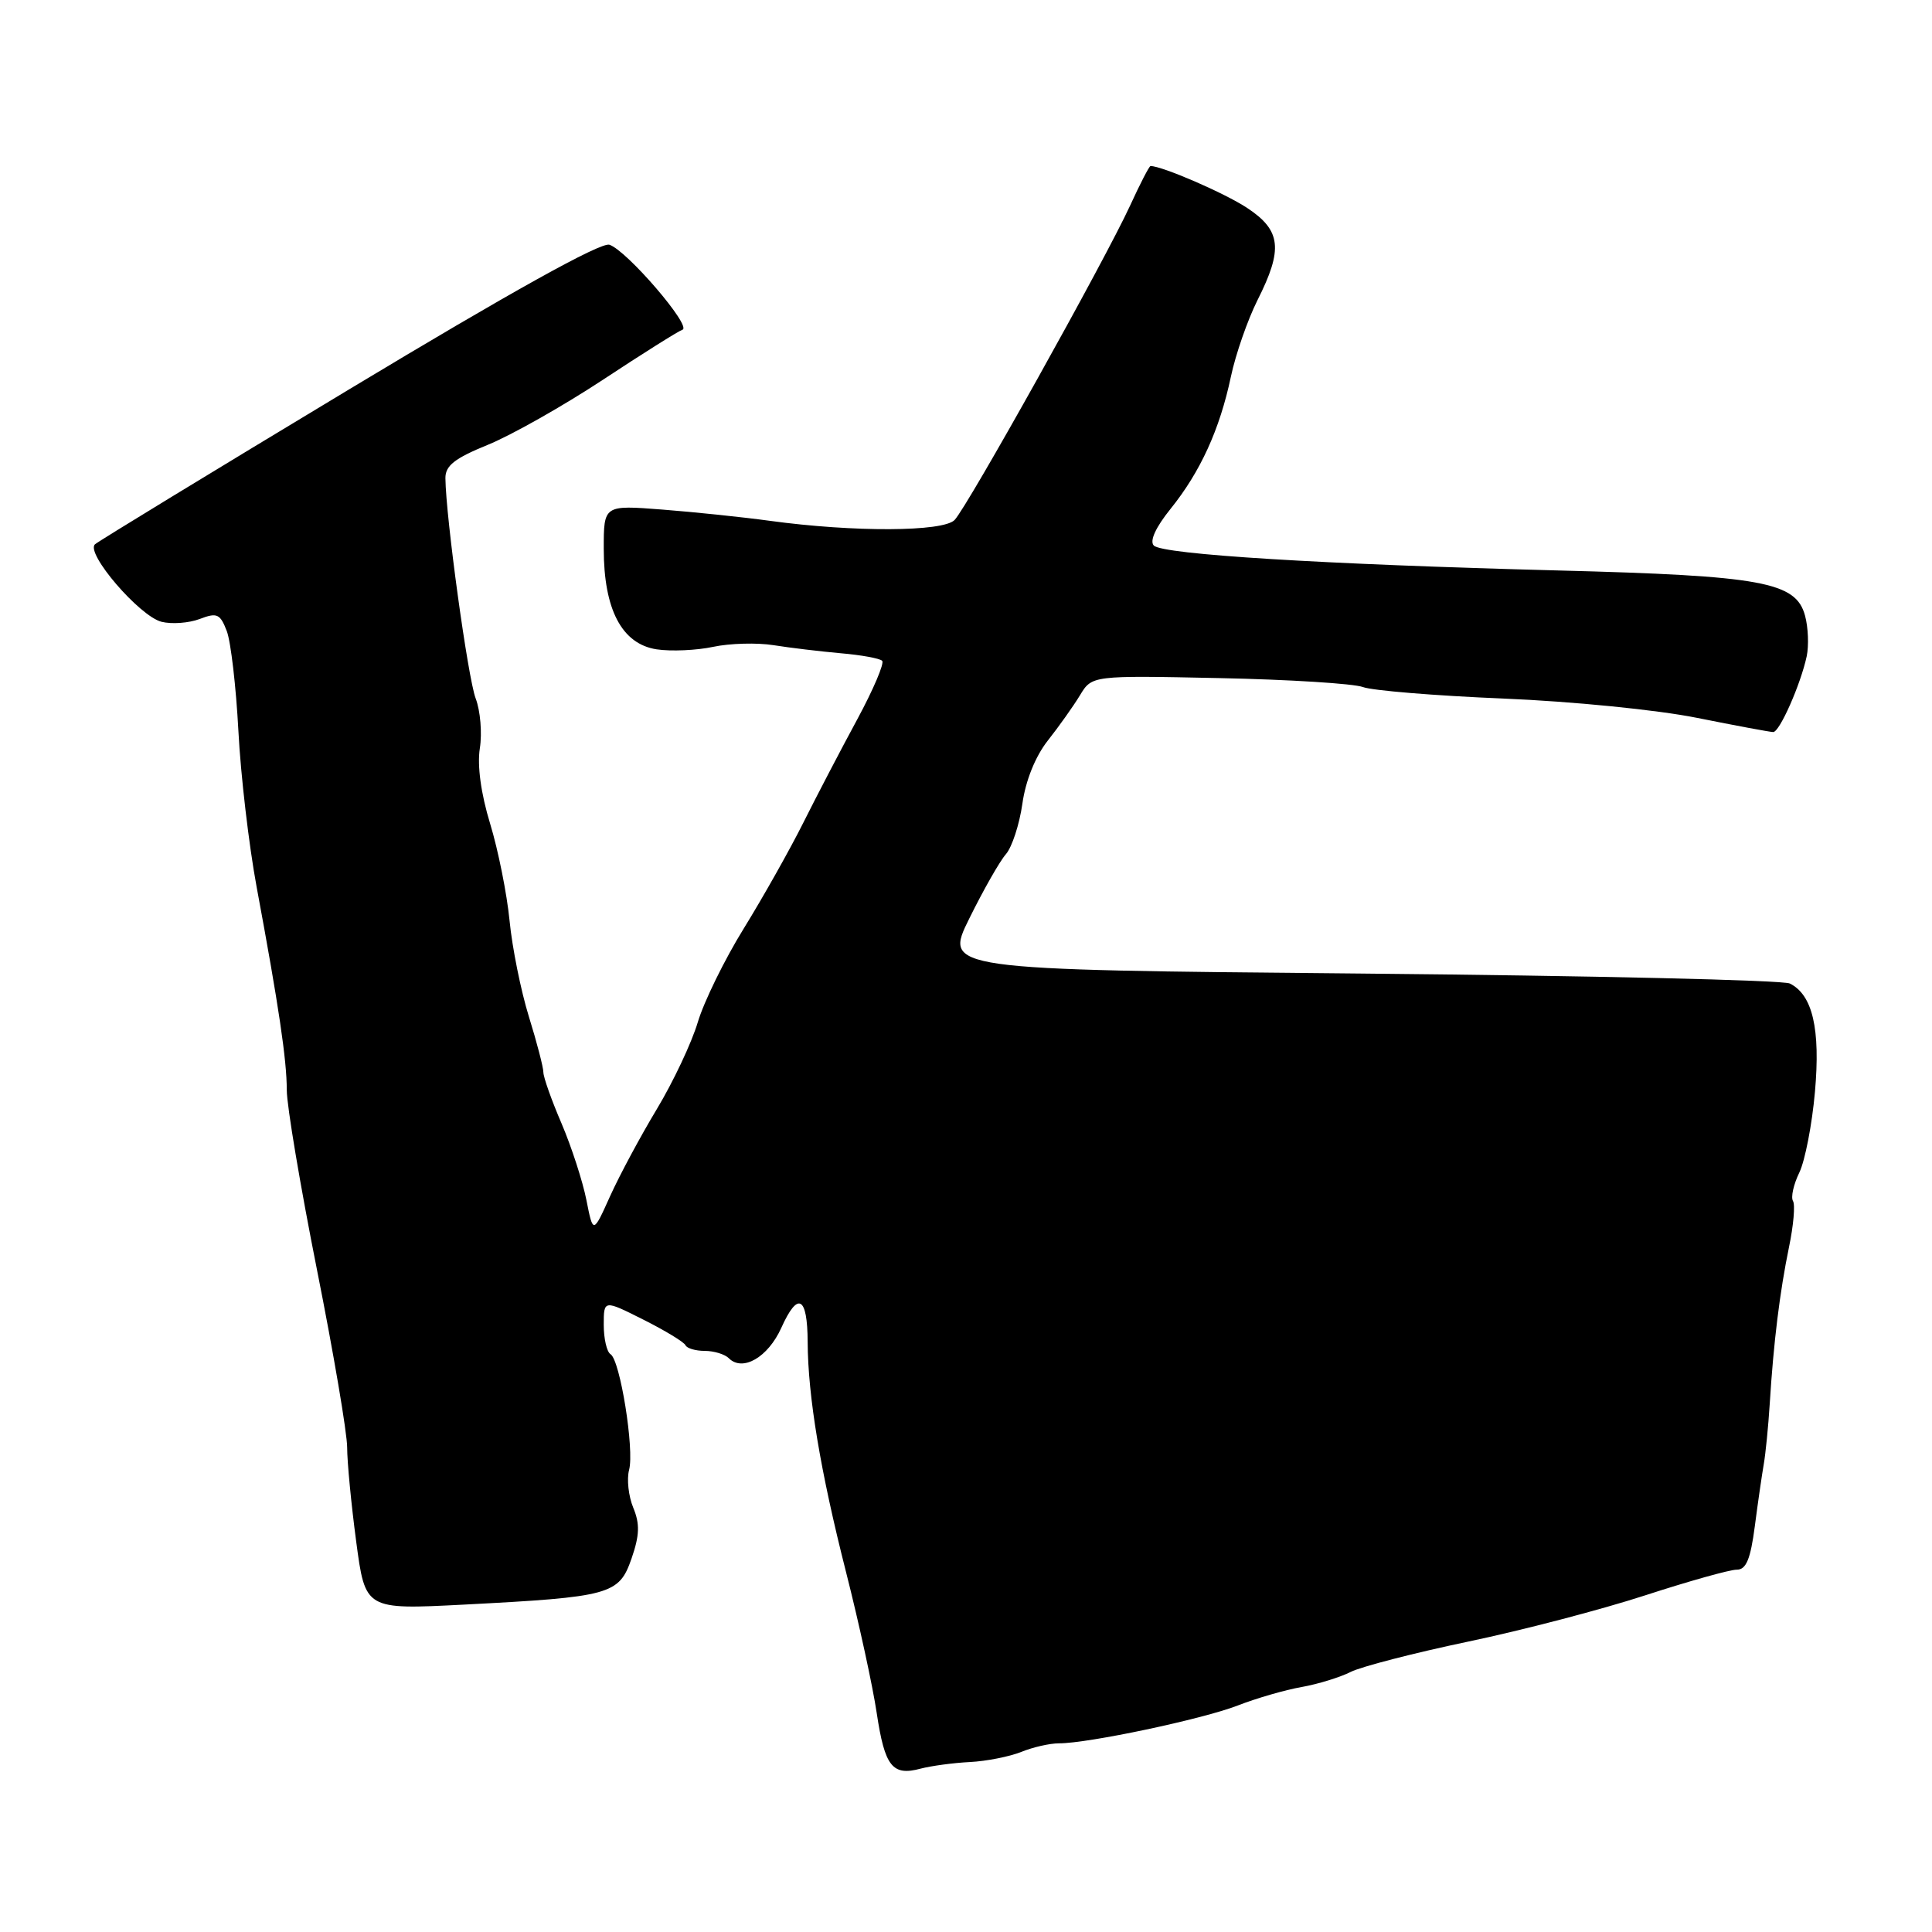 <?xml version="1.0" encoding="UTF-8" standalone="no"?>
<!DOCTYPE svg PUBLIC "-//W3C//DTD SVG 1.1//EN" "http://www.w3.org/Graphics/SVG/1.1/DTD/svg11.dtd" >
<svg xmlns="http://www.w3.org/2000/svg" xmlns:xlink="http://www.w3.org/1999/xlink" version="1.1" viewBox="0 0 256 256">
 <g >
 <path fill="currentColor"
d=" M 128.50 233.48 C 130.70 233.37 133.77 232.76 135.32 232.14 C 136.86 231.51 139.11 231.00 140.32 231.00 C 144.17 231.01 159.35 227.80 164.00 225.99 C 166.47 225.03 170.28 223.92 172.47 223.54 C 174.65 223.15 177.57 222.25 178.97 221.54 C 180.36 220.84 187.35 219.03 194.50 217.53 C 201.65 216.04 212.22 213.27 218.00 211.39 C 223.78 209.51 229.24 207.98 230.13 207.99 C 231.37 208.00 231.95 206.61 232.52 202.25 C 232.93 199.09 233.47 195.38 233.71 194.00 C 233.95 192.62 234.31 189.03 234.50 186.00 C 235.00 177.90 235.83 171.17 237.05 165.26 C 237.65 162.38 237.89 159.63 237.58 159.14 C 237.28 158.64 237.65 156.95 238.42 155.37 C 239.18 153.79 240.11 148.98 240.49 144.68 C 241.23 136.33 240.18 131.82 237.16 130.32 C 236.25 129.87 210.65 129.28 180.29 129.00 C 125.07 128.50 125.07 128.50 128.45 121.68 C 130.30 117.93 132.48 114.10 133.29 113.18 C 134.09 112.26 135.08 109.25 135.47 106.50 C 135.90 103.42 137.20 100.21 138.84 98.13 C 140.30 96.28 142.22 93.58 143.10 92.13 C 144.69 89.50 144.69 89.50 161.54 89.85 C 170.81 90.04 179.39 90.58 180.60 91.04 C 181.82 91.50 190.17 92.19 199.16 92.56 C 208.35 92.94 219.60 94.06 224.86 95.12 C 230.01 96.15 234.55 97.00 234.96 97.00 C 235.81 97.00 238.60 90.68 239.40 86.95 C 239.69 85.55 239.60 83.14 239.18 81.59 C 237.98 77.11 233.54 76.29 206.50 75.59 C 175.27 74.78 154.07 73.47 152.89 72.29 C 152.30 71.70 153.12 69.89 155.11 67.42 C 159.05 62.53 161.62 56.91 163.10 49.91 C 163.73 46.93 165.32 42.38 166.62 39.78 C 170.04 33.00 169.76 30.53 165.25 27.55 C 162.28 25.59 154.00 22.00 152.45 22.00 C 152.28 22.00 151.06 24.36 149.74 27.25 C 146.43 34.45 128.17 67.17 126.49 68.90 C 124.95 70.48 113.14 70.53 102.00 69.01 C 98.42 68.52 92.01 67.85 87.75 67.52 C 80.00 66.92 80.00 66.92 80.00 72.71 C 80.00 80.77 82.40 85.33 87.00 86.04 C 88.92 86.33 92.30 86.18 94.50 85.71 C 96.70 85.24 100.30 85.14 102.50 85.49 C 104.70 85.84 108.71 86.32 111.41 86.56 C 114.11 86.79 116.58 87.24 116.89 87.56 C 117.21 87.88 115.72 91.37 113.59 95.32 C 111.45 99.27 108.24 105.42 106.45 109.00 C 104.66 112.58 101.11 118.88 98.57 123.00 C 96.02 127.12 93.27 132.73 92.46 135.45 C 91.65 138.17 89.21 143.34 87.04 146.95 C 84.87 150.55 82.08 155.75 80.84 158.50 C 78.59 163.50 78.59 163.50 77.70 159.00 C 77.21 156.53 75.73 151.97 74.41 148.87 C 73.08 145.78 72.00 142.73 72.00 142.08 C 72.00 141.44 71.14 138.12 70.08 134.71 C 69.02 131.29 67.87 125.58 67.52 122.00 C 67.17 118.42 66.01 112.64 64.95 109.16 C 63.73 105.17 63.22 101.45 63.58 99.16 C 63.90 97.14 63.65 94.17 63.03 92.55 C 62.00 89.86 59.07 68.52 59.02 63.37 C 59.00 61.70 60.25 60.73 64.64 58.94 C 67.74 57.68 74.59 53.81 79.86 50.34 C 85.13 46.86 89.89 43.87 90.43 43.69 C 91.72 43.26 83.03 33.16 80.75 32.43 C 79.61 32.06 67.71 38.67 46.25 51.60 C 28.24 62.45 13.09 71.68 12.59 72.12 C 11.28 73.27 18.48 81.65 21.40 82.39 C 22.76 82.73 25.03 82.56 26.46 82.02 C 28.76 81.14 29.17 81.33 30.05 83.62 C 30.59 85.05 31.28 91.00 31.59 96.86 C 31.89 102.71 32.98 112.00 34.00 117.50 C 36.95 133.37 38.00 140.46 38.00 144.45 C 38.00 146.50 39.80 157.20 42.00 168.25 C 44.20 179.29 46.00 189.89 46.00 191.80 C 46.00 193.71 46.54 199.33 47.20 204.28 C 48.40 213.29 48.40 213.29 61.45 212.62 C 80.91 211.61 82.02 211.30 83.68 206.52 C 84.75 203.43 84.80 201.93 83.91 199.78 C 83.28 198.26 83.03 196.00 83.36 194.76 C 84.07 192.06 82.17 180.22 80.90 179.44 C 80.40 179.13 80.00 177.38 80.00 175.55 C 80.00 172.22 80.00 172.22 85.25 174.86 C 88.14 176.31 90.65 177.84 90.83 178.25 C 91.02 178.66 92.16 179.00 93.38 179.00 C 94.60 179.00 96.04 179.44 96.57 179.97 C 98.40 181.80 101.76 179.86 103.53 175.94 C 105.72 171.07 106.99 171.75 107.02 177.81 C 107.05 185.01 108.71 194.96 112.11 208.33 C 113.81 215.02 115.64 223.42 116.17 226.99 C 117.24 234.09 118.24 235.36 122.00 234.35 C 123.38 233.99 126.30 233.59 128.50 233.48 Z "/>
</g>
</svg>